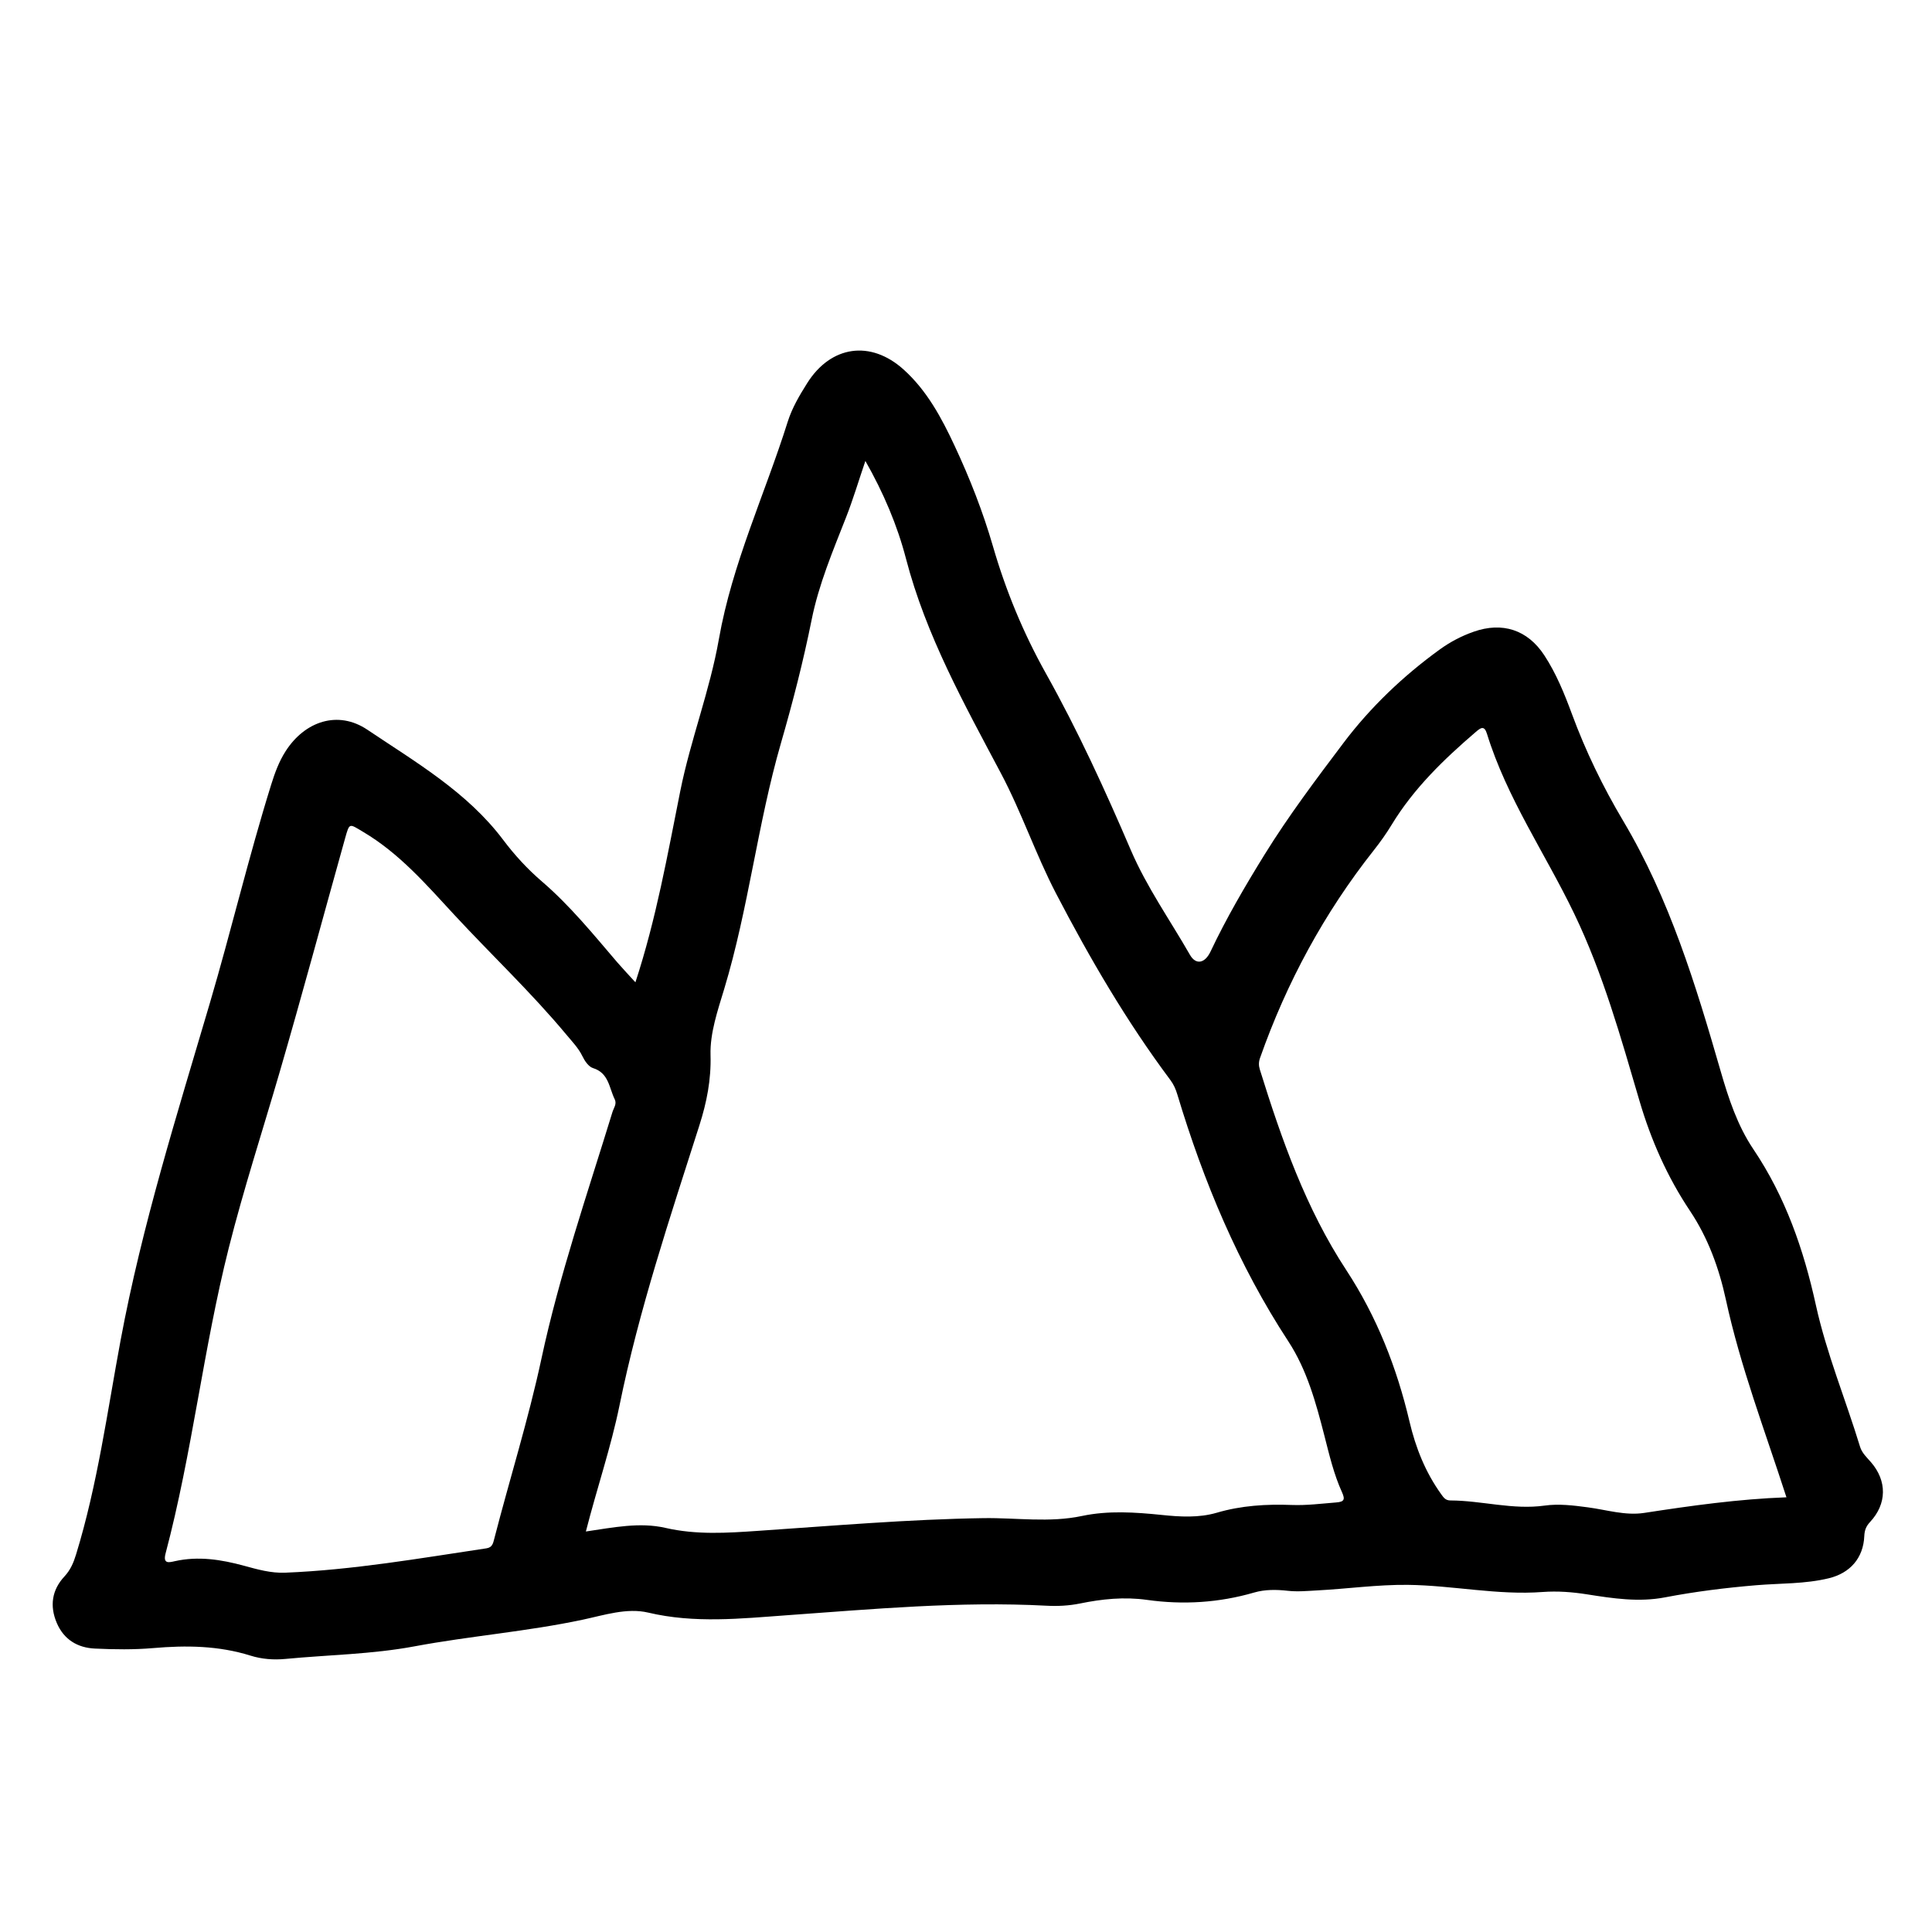 <?xml version="1.0" encoding="utf-8"?>
<!-- Generator: Adobe Illustrator 16.0.0, SVG Export Plug-In . SVG Version: 6.00 Build 0)  -->
<!DOCTYPE svg PUBLIC "-//W3C//DTD SVG 1.1//EN" "http://www.w3.org/Graphics/SVG/1.1/DTD/svg11.dtd">
<svg version="1.1" id="圖層_1" xmlns="http://www.w3.org/2000/svg" xmlns:xlink="http://www.w3.org/1999/xlink" x="0px" y="0px"
	 width="100px" height="100px" viewBox="0 0 100 100" enable-background="new 0 0 100 100" xml:space="preserve">
<g>
	<path fill-rule="evenodd" clip-rule="evenodd" d="M32.889,50.844c1.081-3.298,1.662-6.607,2.322-9.9
		c0.533-2.655,1.53-5.2,1.998-7.861c0.69-3.92,2.382-7.502,3.563-11.254c0.225-0.713,0.608-1.363,1.007-1.996
		c1.224-1.944,3.278-2.249,4.993-0.705c1.202,1.083,1.957,2.489,2.632,3.932c0.792,1.691,1.474,3.433,1.994,5.226
		c0.666,2.298,1.57,4.481,2.738,6.571c1.652,2.954,3.06,6.03,4.394,9.141c0.821,1.915,2.029,3.622,3.061,5.424
		c0.304,0.53,0.771,0.456,1.069-0.176c0.82-1.732,1.785-3.382,2.793-5.012c1.242-2.007,2.666-3.897,4.078-5.771
		c1.393-1.848,3.102-3.482,5.007-4.858c0.533-0.384,1.112-0.687,1.732-0.905c1.488-0.527,2.795-0.105,3.661,1.215
		c0.617,0.941,1.041,1.986,1.429,3.035c0.713,1.933,1.603,3.767,2.657,5.541c2.395,4.027,3.752,8.475,5.04,12.94
		c0.41,1.418,0.87,2.822,1.696,4.051c1.658,2.461,2.604,5.189,3.235,8.063c0.552,2.51,1.541,4.891,2.289,7.342
		c0.098,0.32,0.347,0.547,0.563,0.795c0.84,0.969,0.829,2.158-0.046,3.096c-0.207,0.221-0.286,0.43-0.299,0.732
		c-0.048,1.129-0.73,1.912-1.834,2.18c-1.235,0.301-2.504,0.256-3.759,0.361c-1.581,0.133-3.156,0.328-4.717,0.627
		c-1.358,0.262-2.698,0.057-4.034-0.154c-0.767-0.121-1.53-0.18-2.302-0.123c-2.342,0.176-4.646-0.342-6.983-0.369
		c-1.575-0.016-3.117,0.205-4.676,0.287c-0.512,0.027-1.031,0.078-1.536,0.02c-0.592-0.066-1.184-0.072-1.738,0.09
		c-1.827,0.531-3.679,0.643-5.547,0.381c-1.181-0.166-2.328-0.047-3.474,0.188c-0.58,0.117-1.16,0.145-1.742,0.113
		c-4.49-0.236-8.952,0.174-13.421,0.494c-2.386,0.172-4.778,0.432-7.182-0.137c-1.099-0.26-2.275,0.131-3.387,0.367
		c-2.879,0.613-5.817,0.84-8.705,1.379c-2.212,0.414-4.455,0.439-6.683,0.652c-0.607,0.059-1.234,0.01-1.805-0.17
		c-1.659-0.52-3.334-0.539-5.043-0.391c-0.997,0.086-2.007,0.072-3.008,0.025c-0.898-0.039-1.609-0.459-1.98-1.326
		c-0.377-0.881-0.251-1.711,0.392-2.402c0.321-0.344,0.477-0.723,0.608-1.15c1.111-3.625,1.613-7.377,2.305-11.09
		c1.105-5.93,2.917-11.668,4.617-17.439c1.107-3.756,2.009-7.572,3.176-11.313c0.188-0.604,0.404-1.194,0.747-1.729
		c0.996-1.552,2.71-2.132,4.232-1.11c2.507,1.684,5.165,3.222,7.034,5.708c0.592,0.787,1.255,1.507,2.003,2.149
		c1.46,1.255,2.667,2.745,3.913,4.201C32.252,50.159,32.556,50.477,32.889,50.844z M30.325,79.27
		c1.427-0.211,2.791-0.49,4.112-0.188c1.61,0.371,3.208,0.264,4.806,0.154c3.887-0.262,7.767-0.598,11.667-0.658
		c1.698-0.025,3.403,0.248,5.099-0.113c1.362-0.287,2.739-0.193,4.115-0.053c0.954,0.1,1.924,0.158,2.854-0.113
		c1.275-0.375,2.569-0.451,3.881-0.402c0.772,0.029,1.536-0.07,2.304-0.131c0.404-0.031,0.471-0.146,0.303-0.518
		c-0.427-0.938-0.66-1.939-0.915-2.934c-0.435-1.697-0.901-3.406-1.864-4.881c-2.592-3.963-4.39-8.27-5.747-12.779
		c-0.082-0.271-0.187-0.52-0.36-0.75c-2.27-3.037-4.172-6.301-5.919-9.657c-1.055-2.027-1.783-4.204-2.857-6.229
		c-1.898-3.582-3.875-7.125-4.911-11.104c-0.449-1.723-1.154-3.388-2.101-5.056c-0.355,1.043-0.639,2-1.003,2.926
		c-0.681,1.737-1.411,3.46-1.779,5.297c-0.432,2.151-0.978,4.271-1.587,6.378c-1.213,4.192-1.676,8.557-2.941,12.739
		c-0.336,1.111-0.737,2.277-0.705,3.408c0.037,1.281-0.198,2.451-0.572,3.627c-1.529,4.795-3.132,9.568-4.14,14.514
		C31.621,74.918,30.901,77.018,30.325,79.27z M92.466,77.5c-1.116-3.455-2.383-6.76-3.136-10.236
		c-0.351-1.617-0.922-3.191-1.853-4.584c-1.179-1.764-2.022-3.672-2.618-5.701c-0.966-3.287-1.889-6.595-3.383-9.697
		c-1.494-3.106-3.483-5.973-4.512-9.305c-0.139-0.449-0.329-0.305-0.584-0.086c-1.649,1.415-3.203,2.914-4.344,4.792
		c-0.278,0.458-0.59,0.898-0.923,1.319c-2.572,3.253-4.516,6.849-5.893,10.756c-0.075,0.211-0.075,0.393-0.01,0.604
		c1.126,3.619,2.379,7.188,4.474,10.379c1.582,2.416,2.614,5.045,3.271,7.836c0.318,1.355,0.822,2.623,1.64,3.762
		c0.13,0.18,0.227,0.324,0.479,0.324c1.628,0.006,3.225,0.496,4.876,0.266c0.732-0.102,1.487-0.01,2.234,0.09
		c0.969,0.127,1.936,0.439,2.918,0.289C87.548,77.932,89.994,77.59,92.466,77.5z M14.763,81.402
		c3.503-0.141,6.951-0.742,10.409-1.26c0.308-0.045,0.348-0.252,0.408-0.484c0.802-3.113,1.77-6.182,2.445-9.334
		c0.929-4.334,2.375-8.527,3.674-12.76c0.066-0.217,0.24-0.42,0.118-0.668c-0.293-0.592-0.302-1.359-1.126-1.613
		c-0.227-0.072-0.428-0.371-0.546-0.615c-0.209-0.428-0.531-0.756-0.83-1.115c-1.81-2.174-3.867-4.115-5.784-6.184
		c-1.466-1.584-2.852-3.195-4.735-4.311c-0.726-0.43-0.702-0.495-0.936,0.339c-1.131,4.04-2.219,8.093-3.393,12.123
		c-0.88,3.021-1.854,6.018-2.625,9.068c-1.319,5.225-1.891,10.605-3.272,15.818c-0.146,0.555,0.177,0.469,0.471,0.402
		c1.224-0.275,2.412-0.086,3.594,0.236C13.33,81.234,14.026,81.432,14.763,81.402z"/>
</g>
</svg>
